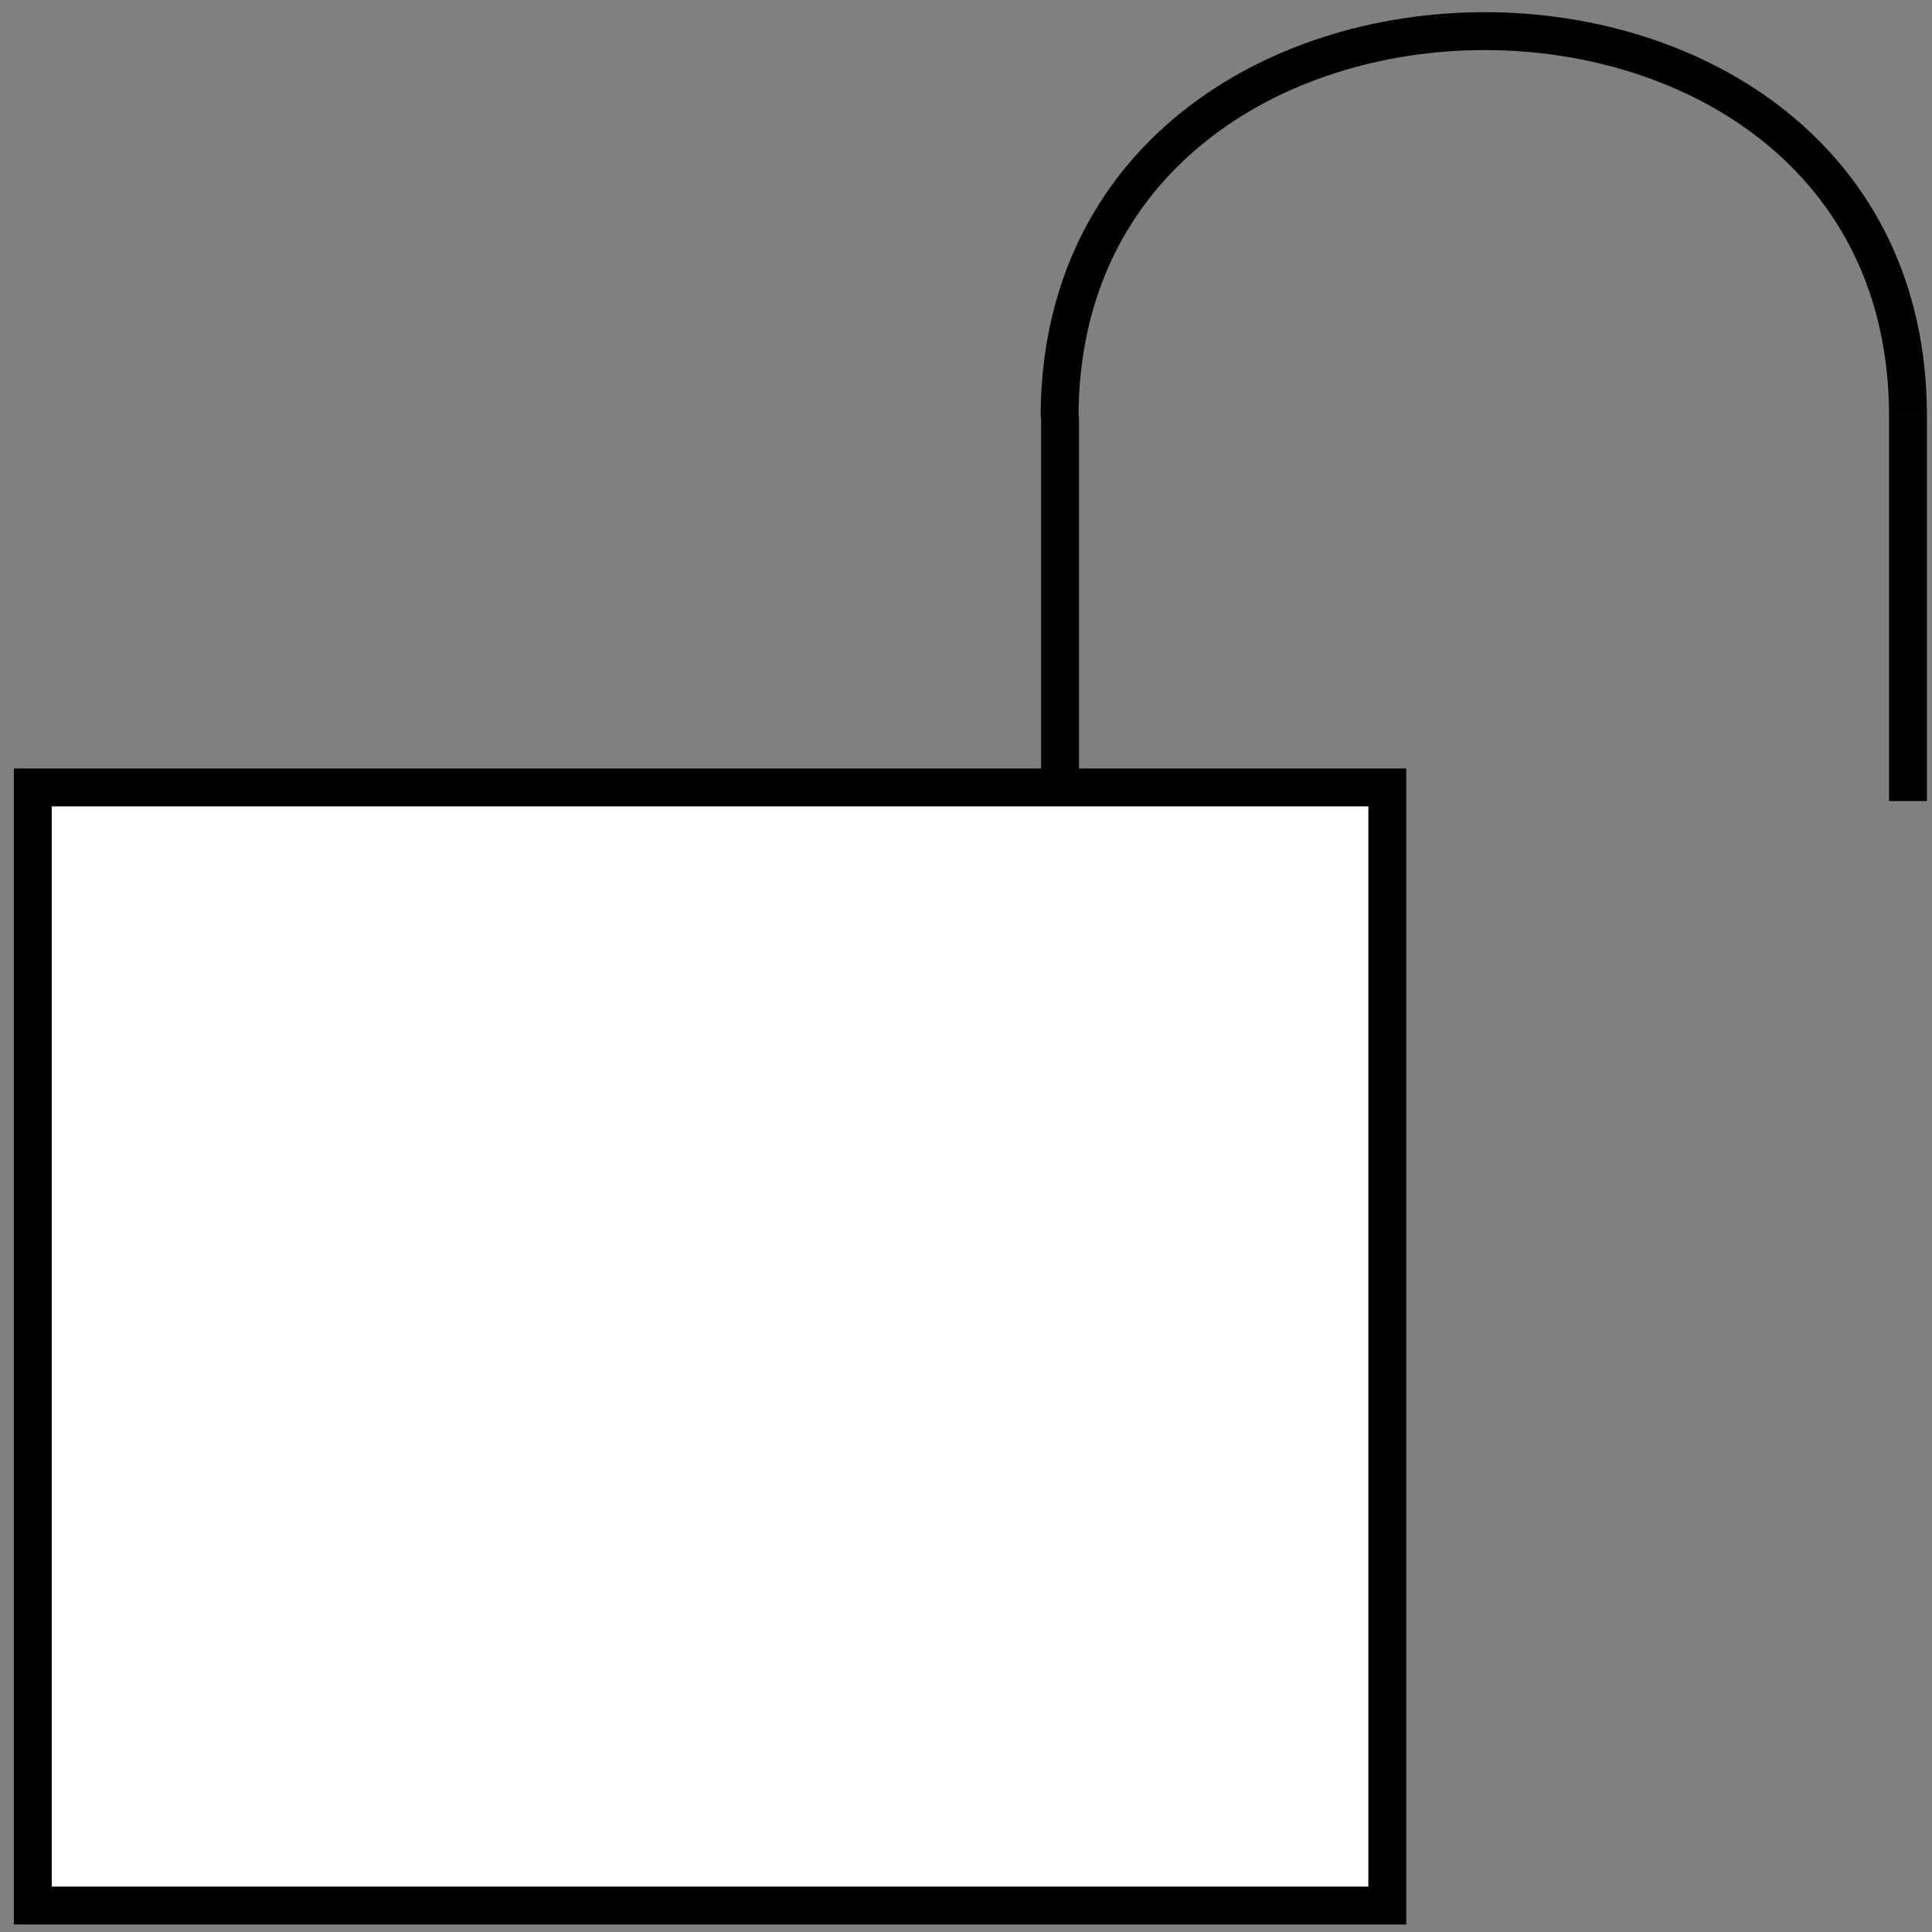 <svg width="102" height="102" viewBox="0 0 102 102" fill="none" xmlns="http://www.w3.org/2000/svg">
<rect x="0" y="0" width="102" height="102" fill="#808080" stroke="none"/>
<rect x="1.732" y="41.572" width="71.511" height="59.031" fill="white" stroke="black" stroke-width="2"/>
<path d="M100.732 42.291L100.732 21.948" stroke="black" stroke-width="2"/>
<line x1="55.965" y1="42.291" x2="55.965" y2="21.948" stroke="black" stroke-width="2"/>
<path d="M55.941 22.026C55.941 -5.099 100.732 -5.177 100.732 21.948" stroke="black" stroke-width="2"/>
</svg>
